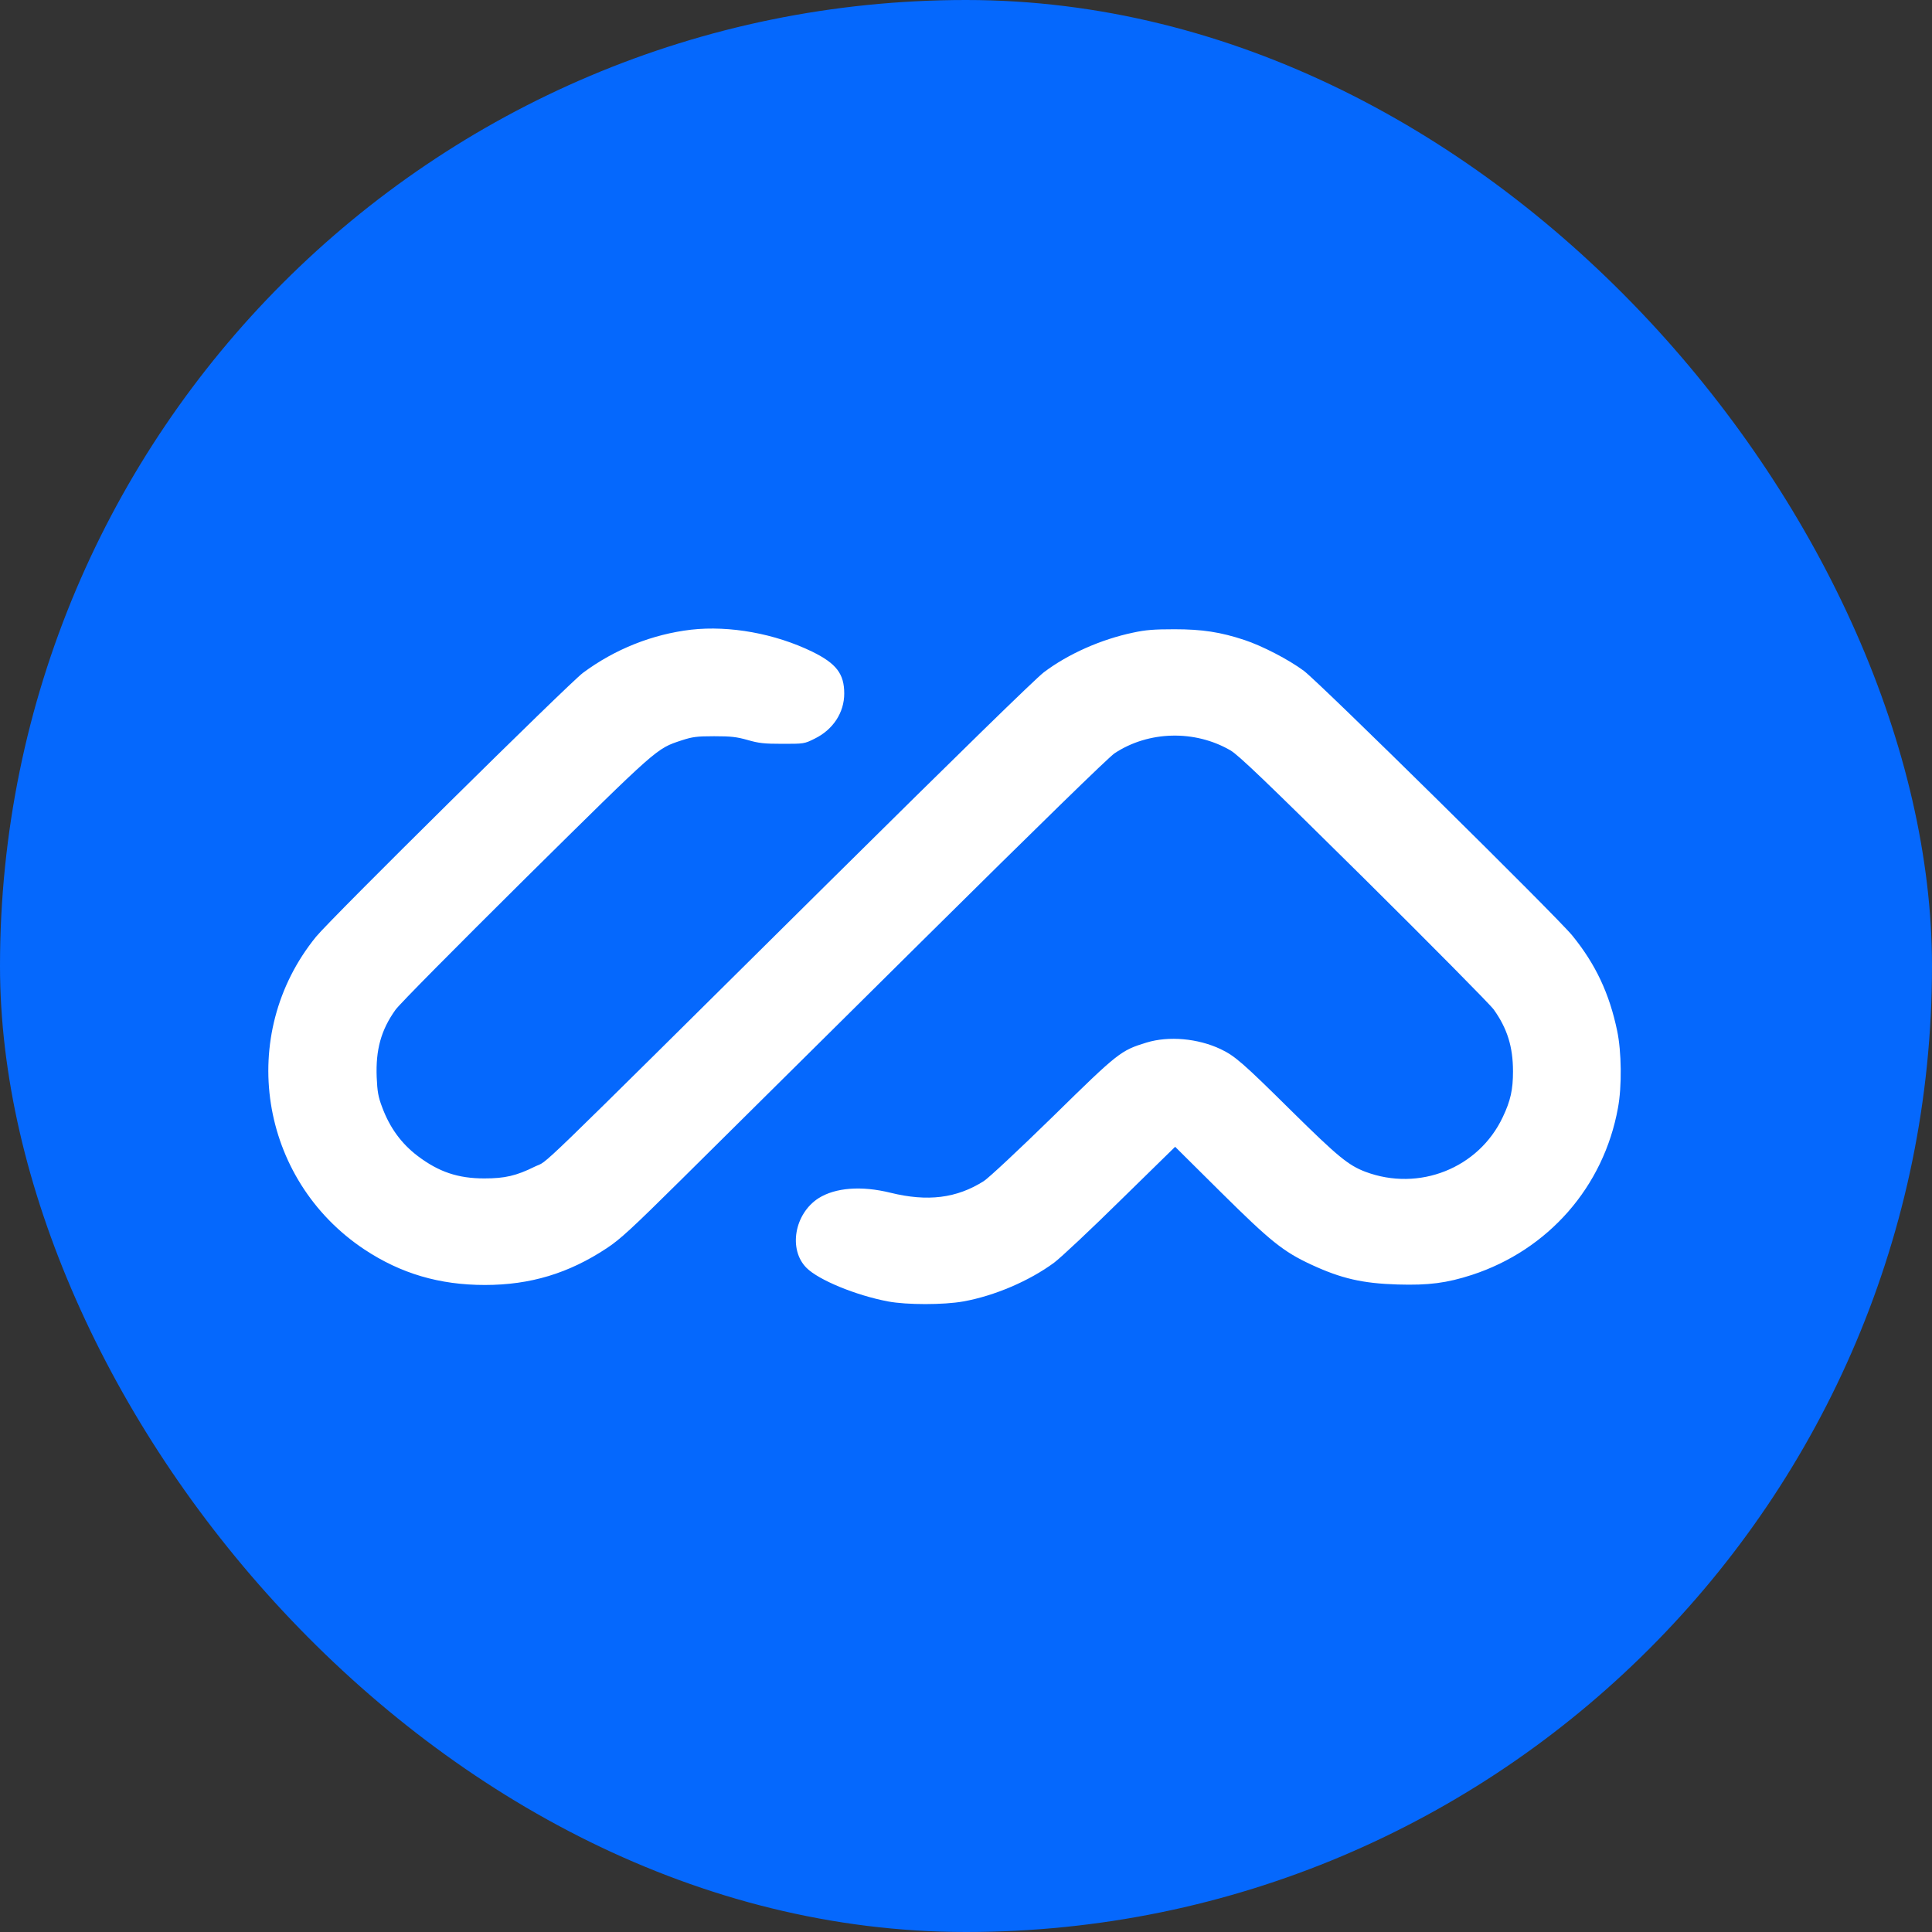 <svg width="40" height="40" viewBox="0 0 40 40" fill="none" xmlns="http://www.w3.org/2000/svg">
<rect x="0" y="0" width="40" height="40" fill="#333333" stroke="none"/>
<rect width="40" height="40" rx="20" fill="#0568FD"/>
<path d="M14.309 13.037C13.509 13.131 12.731 13.439 12.069 13.931C11.773 14.153 6.841 19.026 6.542 19.396C4.896 21.422 5.362 24.421 7.548 25.871C8.301 26.369 9.101 26.604 10.04 26.604C10.979 26.604 11.776 26.363 12.563 25.842C12.837 25.662 13.078 25.44 14.094 24.434C14.756 23.778 17.006 21.55 19.093 19.48C21.491 17.104 22.957 15.674 23.076 15.596C23.78 15.13 24.738 15.108 25.474 15.535C25.641 15.632 26.198 16.165 28.236 18.181C29.637 19.57 30.849 20.795 30.926 20.901C31.206 21.293 31.325 21.672 31.325 22.183C31.325 22.56 31.274 22.791 31.113 23.129C30.615 24.186 29.38 24.678 28.268 24.26C27.914 24.125 27.696 23.945 26.744 23.006C25.728 22 25.567 21.862 25.272 21.721C24.802 21.499 24.201 21.444 23.738 21.585C23.204 21.749 23.156 21.785 21.8 23.116C21.079 23.82 20.472 24.386 20.369 24.453C19.806 24.81 19.205 24.884 18.434 24.694C17.833 24.546 17.296 24.588 16.948 24.807C16.447 25.128 16.318 25.871 16.698 26.25C16.948 26.501 17.72 26.819 18.386 26.945C18.774 27.018 19.533 27.018 19.945 26.945C20.591 26.829 21.311 26.52 21.822 26.144C21.964 26.038 22.587 25.453 23.204 24.845L24.33 23.743L25.278 24.684C26.304 25.7 26.567 25.913 27.149 26.183C27.766 26.469 28.207 26.572 28.936 26.594C29.579 26.613 29.952 26.565 30.476 26.395C32.058 25.877 33.203 24.569 33.498 22.939C33.582 22.495 33.572 21.769 33.482 21.344C33.321 20.57 33.035 19.962 32.553 19.37C32.232 18.975 27.323 14.134 26.995 13.889C26.68 13.655 26.133 13.372 25.764 13.25C25.268 13.086 24.889 13.028 24.317 13.028C23.896 13.028 23.719 13.041 23.459 13.098C22.796 13.237 22.115 13.539 21.613 13.918C21.436 14.053 19.842 15.609 17.128 18.297C10.789 24.578 11.39 23.997 11.072 24.154C10.689 24.344 10.451 24.398 10.027 24.398C9.481 24.398 9.085 24.263 8.651 23.936C8.31 23.678 8.069 23.347 7.912 22.923C7.831 22.711 7.812 22.601 7.799 22.302C7.777 21.733 7.889 21.325 8.188 20.907C8.269 20.791 9.439 19.612 10.882 18.181C13.637 15.458 13.586 15.503 14.11 15.329C14.335 15.256 14.422 15.243 14.785 15.243C15.135 15.243 15.248 15.256 15.476 15.32C15.708 15.387 15.817 15.4 16.2 15.4C16.643 15.4 16.653 15.4 16.865 15.294C17.247 15.108 17.479 14.754 17.479 14.359C17.479 13.95 17.315 13.738 16.82 13.494C16.048 13.118 15.11 12.947 14.309 13.037Z" fill="white"/>
</svg>
